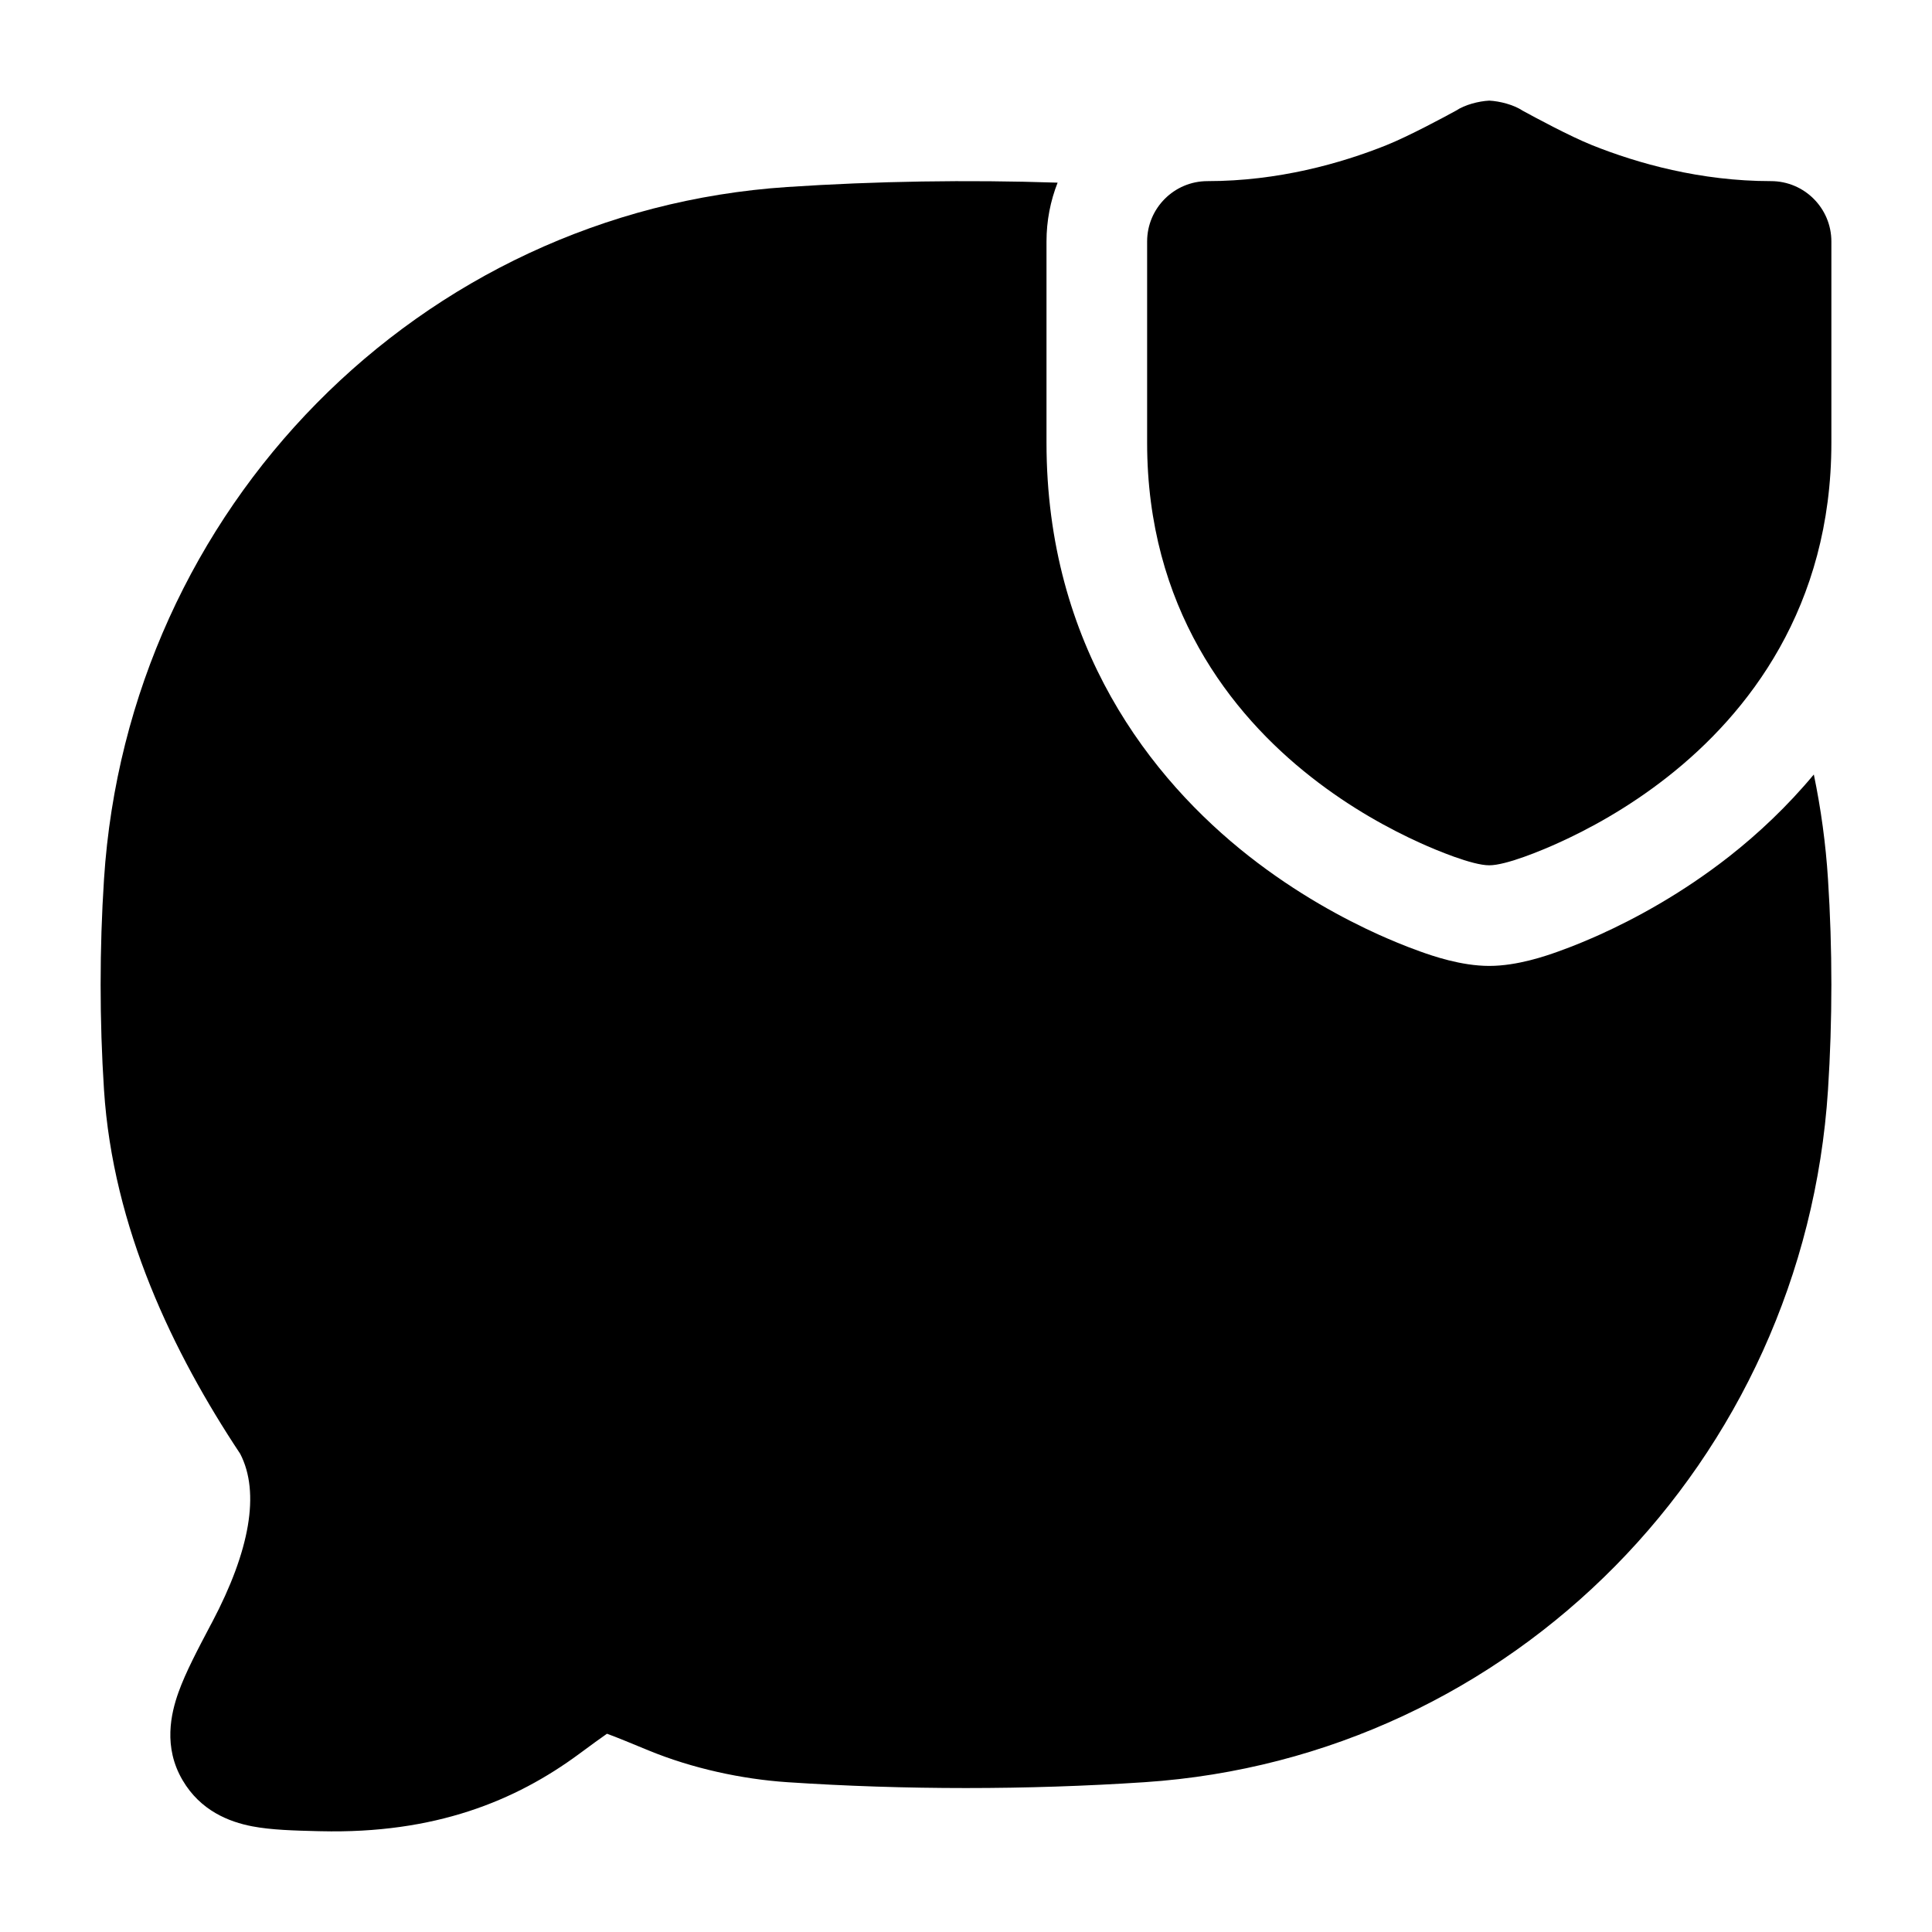 <svg width="24" height="24" viewBox="0 0 24 24" xmlns="http://www.w3.org/2000/svg">
<path class="pr-icon-bulk-secondary" d="M13.138 2.269C12.018 2.232 10.88 2.25 9.78 2.323C5.213 2.626 1.59 6.313 1.292 10.922C1.236 11.785 1.236 12.677 1.292 13.539C1.403 15.256 2.151 16.804 2.984 18.06C3.233 18.542 3.103 19.264 2.637 20.148L2.615 20.189C2.459 20.485 2.305 20.776 2.217 21.023C2.123 21.286 2.026 21.703 2.268 22.114C2.49 22.493 2.845 22.632 3.132 22.687C3.37 22.733 3.662 22.74 3.935 22.747L3.981 22.748C5.401 22.782 6.401 22.373 7.194 21.788C7.351 21.672 7.459 21.593 7.54 21.537C7.659 21.58 7.82 21.647 8.058 21.745C8.6 21.968 9.215 22.101 9.78 22.139C11.237 22.236 12.76 22.236 14.22 22.139C18.787 21.835 22.41 18.149 22.708 13.539C22.764 12.677 22.764 11.785 22.708 10.922C22.68 10.479 22.62 10.045 22.532 9.621C22.199 10.021 21.838 10.358 21.486 10.635C20.891 11.102 20.306 11.415 19.872 11.611C19.756 11.663 19.56 11.748 19.354 11.821C19.211 11.872 18.852 11.999 18.5 11.999C18.148 11.999 17.789 11.872 17.646 11.821C17.44 11.748 17.244 11.663 17.128 11.611C16.694 11.415 16.109 11.102 15.514 10.635C14.301 9.682 13 8.027 13 5.5V3C13 2.742 13.049 2.495 13.138 2.269Z" fill="currentColor"/>
<path fill-rule="evenodd" clip-rule="evenodd" d="M7.752 15.005C7.752 15.419 8.088 15.755 8.502 15.755H15.502C15.916 15.755 16.252 15.419 16.252 15.005C16.252 14.591 15.916 14.255 15.502 14.255H8.502C8.088 14.255 7.752 14.591 7.752 15.005ZM7.752 10.005C7.752 10.419 8.088 10.755 8.502 10.755H11.002C11.416 10.755 11.752 10.419 11.752 10.005C11.752 9.591 11.416 9.255 11.002 9.255H8.502C8.088 9.255 7.752 9.591 7.752 10.005Z" fill="currentColor"/>
<path d="M18.5 1.25C18.631 1.257 18.802 1.3 18.915 1.375C19.065 1.457 19.498 1.691 19.779 1.804C20.344 2.03 21.122 2.25 22 2.25C22.414 2.25 22.75 2.586 22.75 3V5.5C22.75 7.541 21.716 8.865 20.713 9.652C20.217 10.042 19.724 10.306 19.356 10.472C19.163 10.56 18.709 10.75 18.5 10.749C18.291 10.75 17.837 10.56 17.644 10.472C17.276 10.306 16.783 10.042 16.287 9.652C15.284 8.865 14.25 7.541 14.25 5.5V3C14.25 2.586 14.586 2.25 15 2.25C15.878 2.25 16.656 2.03 17.221 1.804C17.502 1.691 17.936 1.457 18.086 1.375C18.199 1.3 18.369 1.257 18.5 1.25Z" fill="currentColor"/>
</svg>
